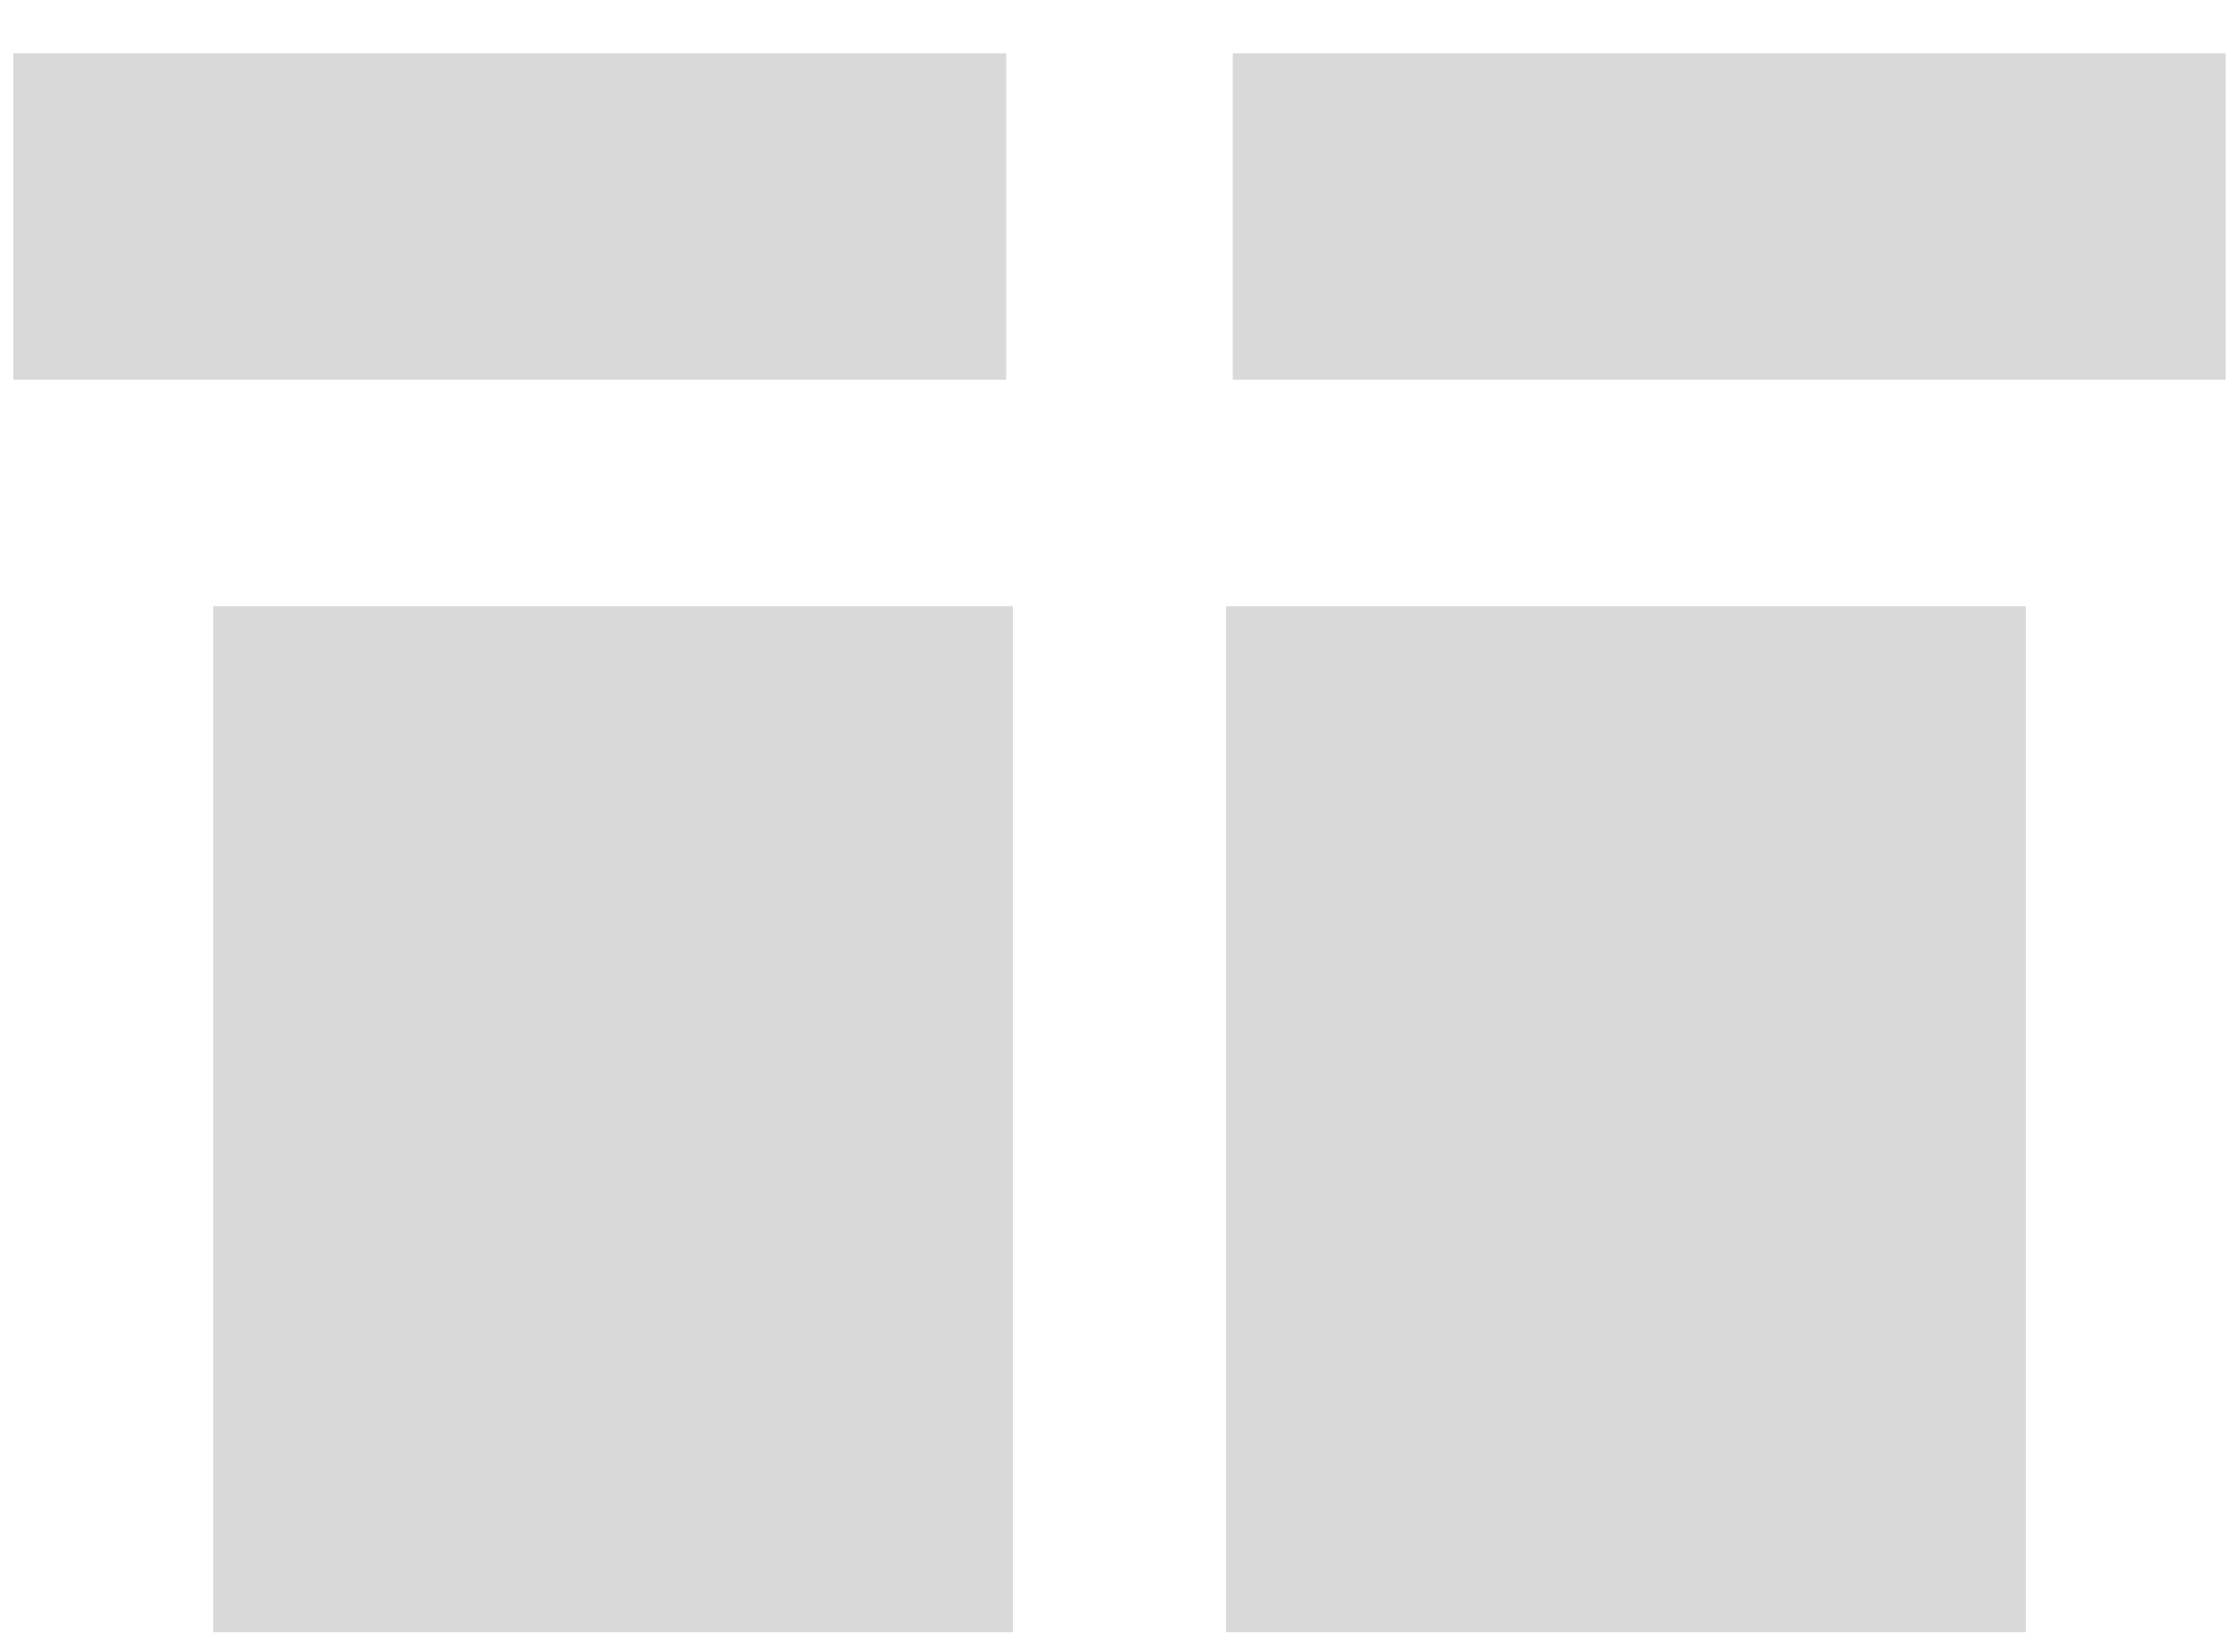 ﻿<?xml version="1.0" encoding="utf-8"?>
<svg version="1.1" xmlns:xlink="http://www.w3.org/1999/xlink" width="42px" height="31px" xmlns="http://www.w3.org/2000/svg">
  <defs>
    <pattern id="BGPattern" patternUnits="userSpaceOnUse" alignment="0 0" imageRepeat="None" />
    <mask fill="white" id="Clip2999">
      <path d="M 23.125 7.125  L 23.125 1  L 41.75 1  L 41.75 7.125  L 23.125 7.125  Z M 4 30.625  L 4 11.375  L 19 11.375  L 19 30.625  L 4 30.625  Z M 0.25 7.125  L 0.25 1  L 18.875 1  L 18.875 7.125  L 0.25 7.125  Z M 23 30.625  L 23 11.375  L 38 11.375  L 38 30.625  L 23 30.625  Z " fill-rule="evenodd" />
    </mask>
  </defs>
  <g transform="matrix(1 0 0 1 -4 -17 )">
    <path d="M 23.125 7.125  L 23.125 1  L 41.75 1  L 41.75 7.125  L 23.125 7.125  Z M 4 30.625  L 4 11.375  L 19 11.375  L 19 30.625  L 4 30.625  Z M 0.25 7.125  L 0.25 1  L 18.875 1  L 18.875 7.125  L 0.25 7.125  Z M 23 30.625  L 23 11.375  L 38 11.375  L 38 30.625  L 23 30.625  Z " fill-rule="nonzero" fill="rgba(217, 217, 217, 1)" stroke="none" transform="matrix(1 0 0 1 4 17 )" class="fill" />
    <path d="M 23.125 7.125  L 23.125 1  L 41.75 1  L 41.75 7.125  L 23.125 7.125  Z " stroke-width="0" stroke-dasharray="0" stroke="rgba(255, 255, 255, 0)" fill="none" transform="matrix(1 0 0 1 4 17 )" class="stroke" mask="url(#Clip2999)" />
    <path d="M 4 30.625  L 4 11.375  L 19 11.375  L 19 30.625  L 4 30.625  Z " stroke-width="0" stroke-dasharray="0" stroke="rgba(255, 255, 255, 0)" fill="none" transform="matrix(1 0 0 1 4 17 )" class="stroke" mask="url(#Clip2999)" />
    <path d="M 0.25 7.125  L 0.25 1  L 18.875 1  L 18.875 7.125  L 0.25 7.125  Z " stroke-width="0" stroke-dasharray="0" stroke="rgba(255, 255, 255, 0)" fill="none" transform="matrix(1 0 0 1 4 17 )" class="stroke" mask="url(#Clip2999)" />
    <path d="M 23 30.625  L 23 11.375  L 38 11.375  L 38 30.625  L 23 30.625  Z " stroke-width="0" stroke-dasharray="0" stroke="rgba(255, 255, 255, 0)" fill="none" transform="matrix(1 0 0 1 4 17 )" class="stroke" mask="url(#Clip2999)" />
  </g>
</svg>